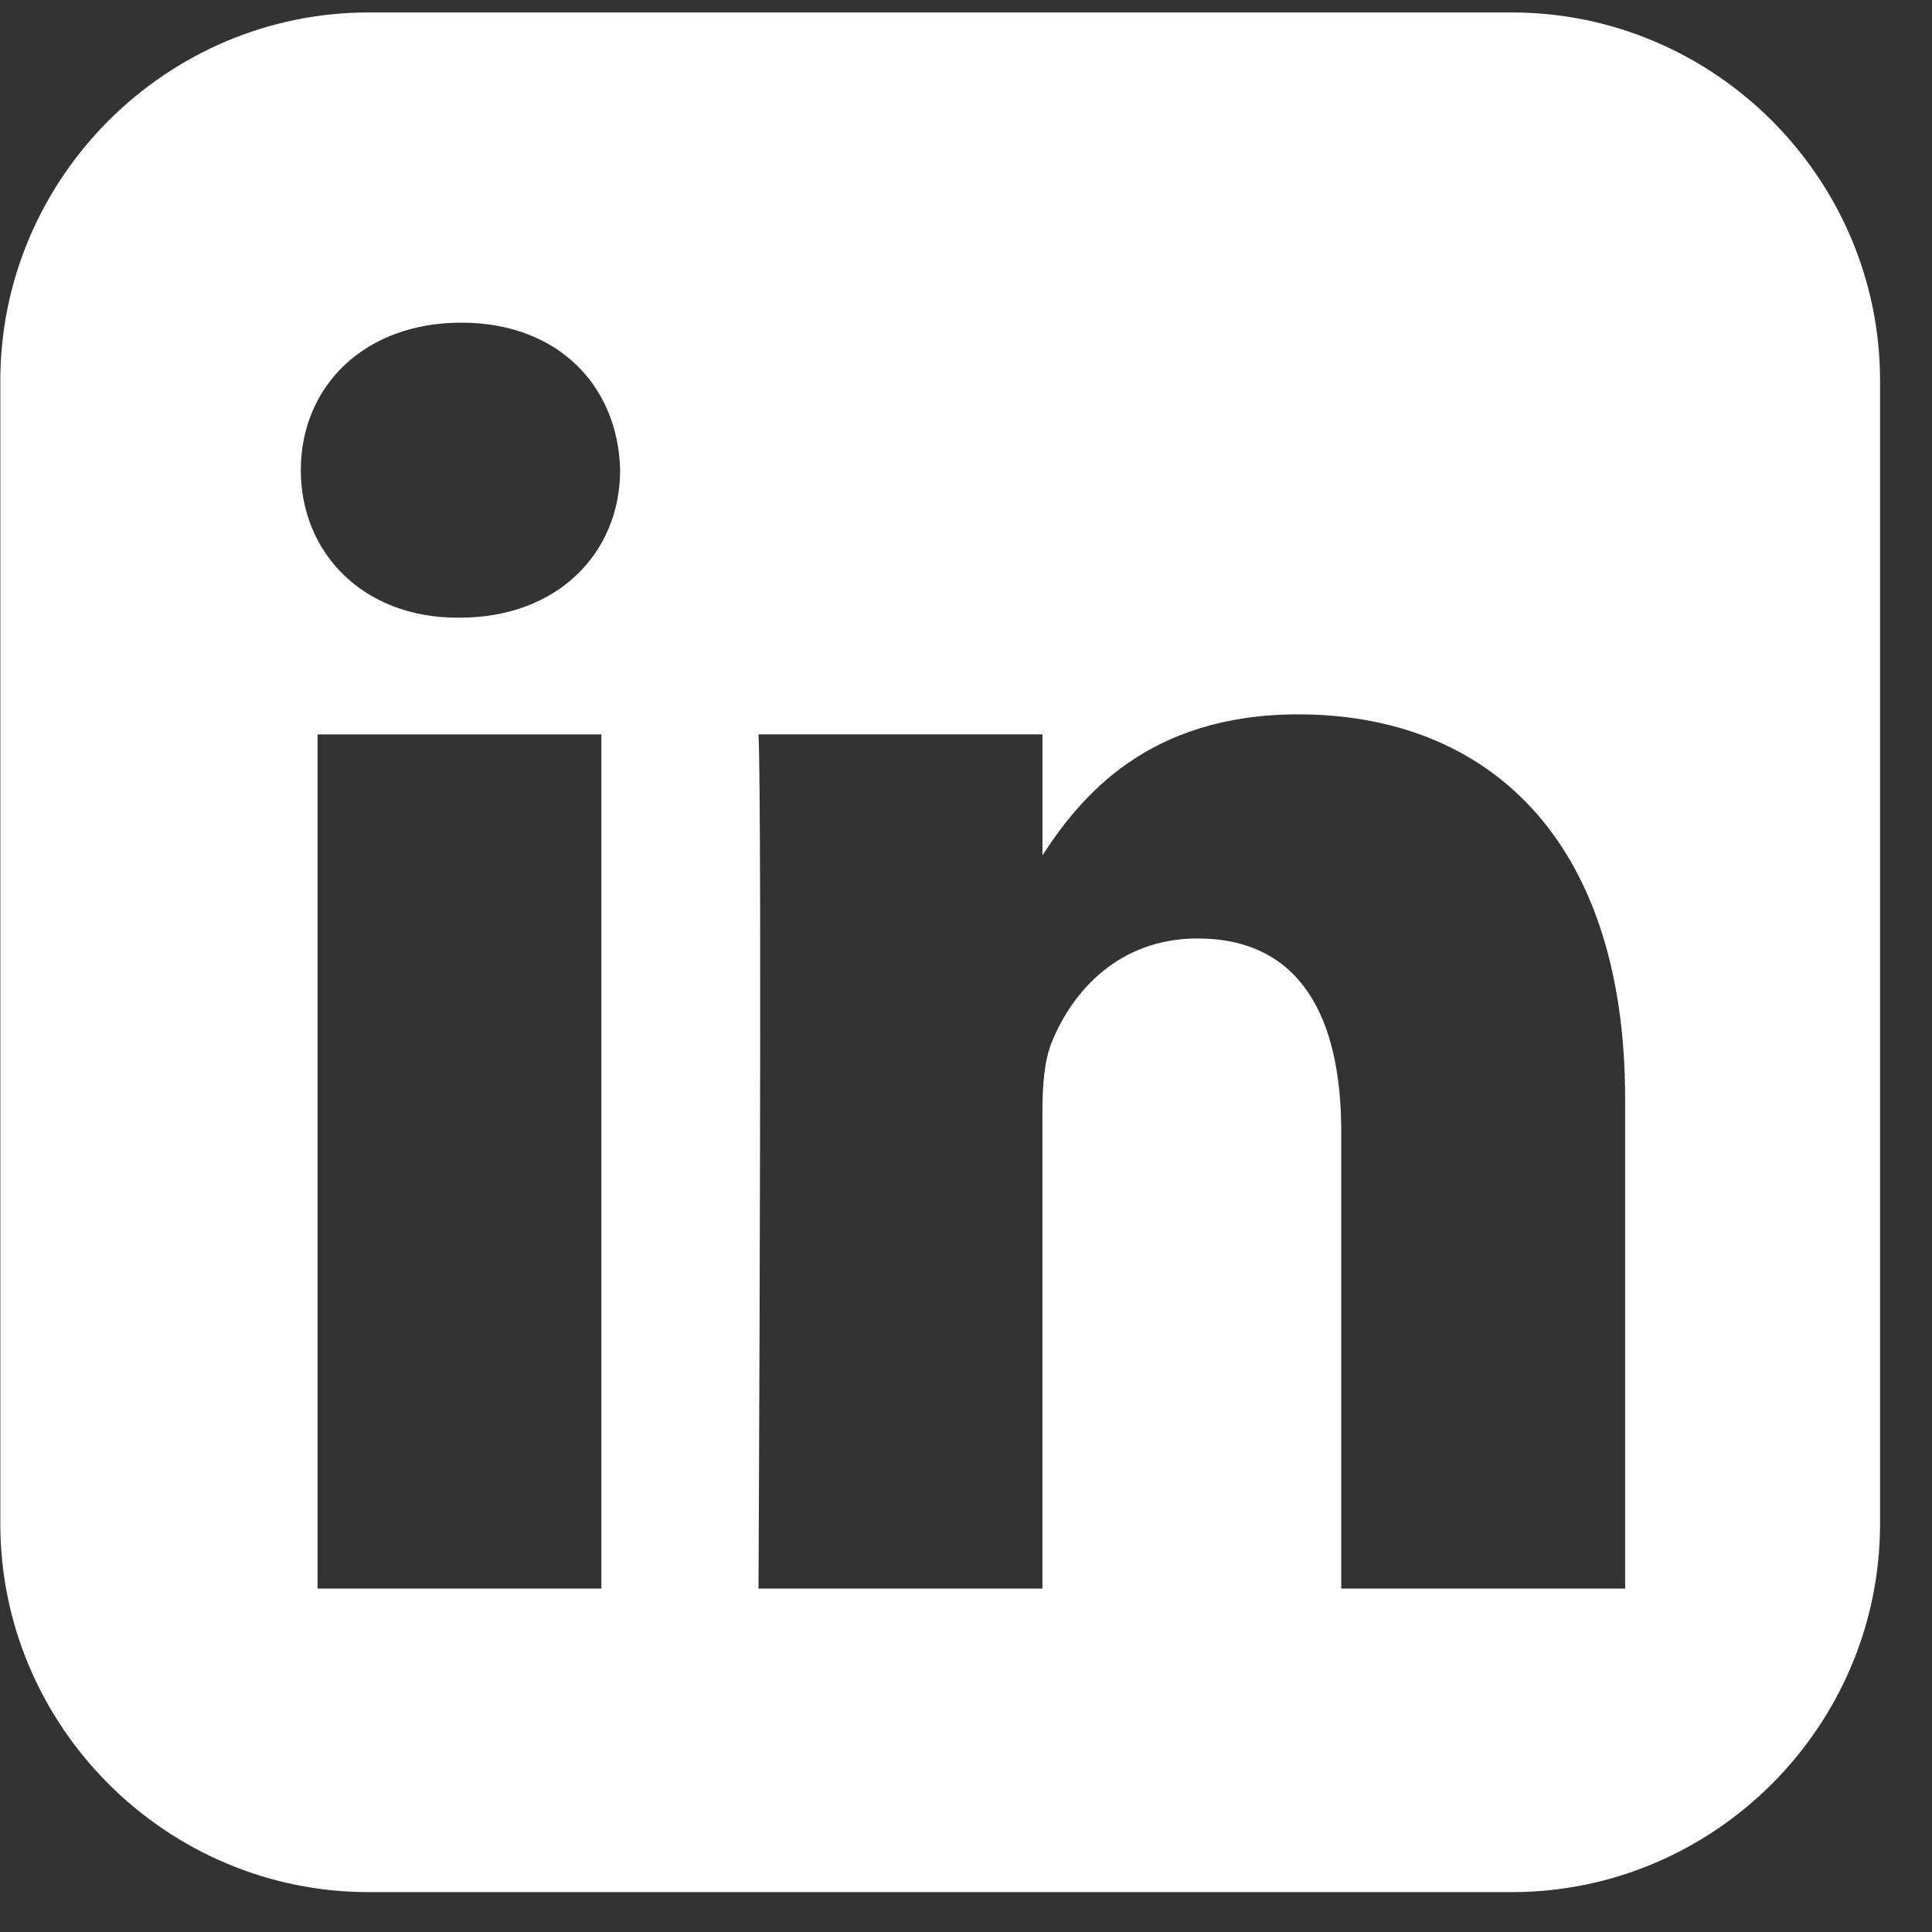 <svg width="36" height="36" viewBox="0 0 36 36" fill="none" xmlns="http://www.w3.org/2000/svg">
<rect x="0" y="0" width="36" height="36" fill="#333333" stroke="none"/>
<path d="M6.87 0.232C3.096 0.232 0.006 3.321 0.006 7.095V28.394C0.006 32.169 3.096 35.257 6.87 35.257H28.169C31.944 35.257 35.032 32.169 35.032 28.394V7.095C35.032 3.321 31.944 0.232 28.169 0.232H6.87ZM8.596 6.012C10.406 6.012 11.521 7.2 11.555 8.761C11.555 10.289 10.406 11.51 8.561 11.51H8.527C6.752 11.51 5.605 10.289 5.605 8.761C5.605 7.2 6.787 6.012 8.596 6.012H8.596ZM24.192 13.311C27.673 13.311 30.282 15.586 30.282 20.474V29.601H24.992V21.086C24.992 18.947 24.227 17.487 22.313 17.487C20.851 17.487 19.98 18.471 19.598 19.421C19.458 19.761 19.424 20.236 19.424 20.712V29.601H14.134C14.134 29.601 14.204 15.178 14.134 13.684H19.425V15.938C20.128 14.854 21.385 13.311 24.192 13.311V13.311ZM5.917 13.685H11.206V29.601H5.917V13.685Z" fill="white"/>
</svg>

